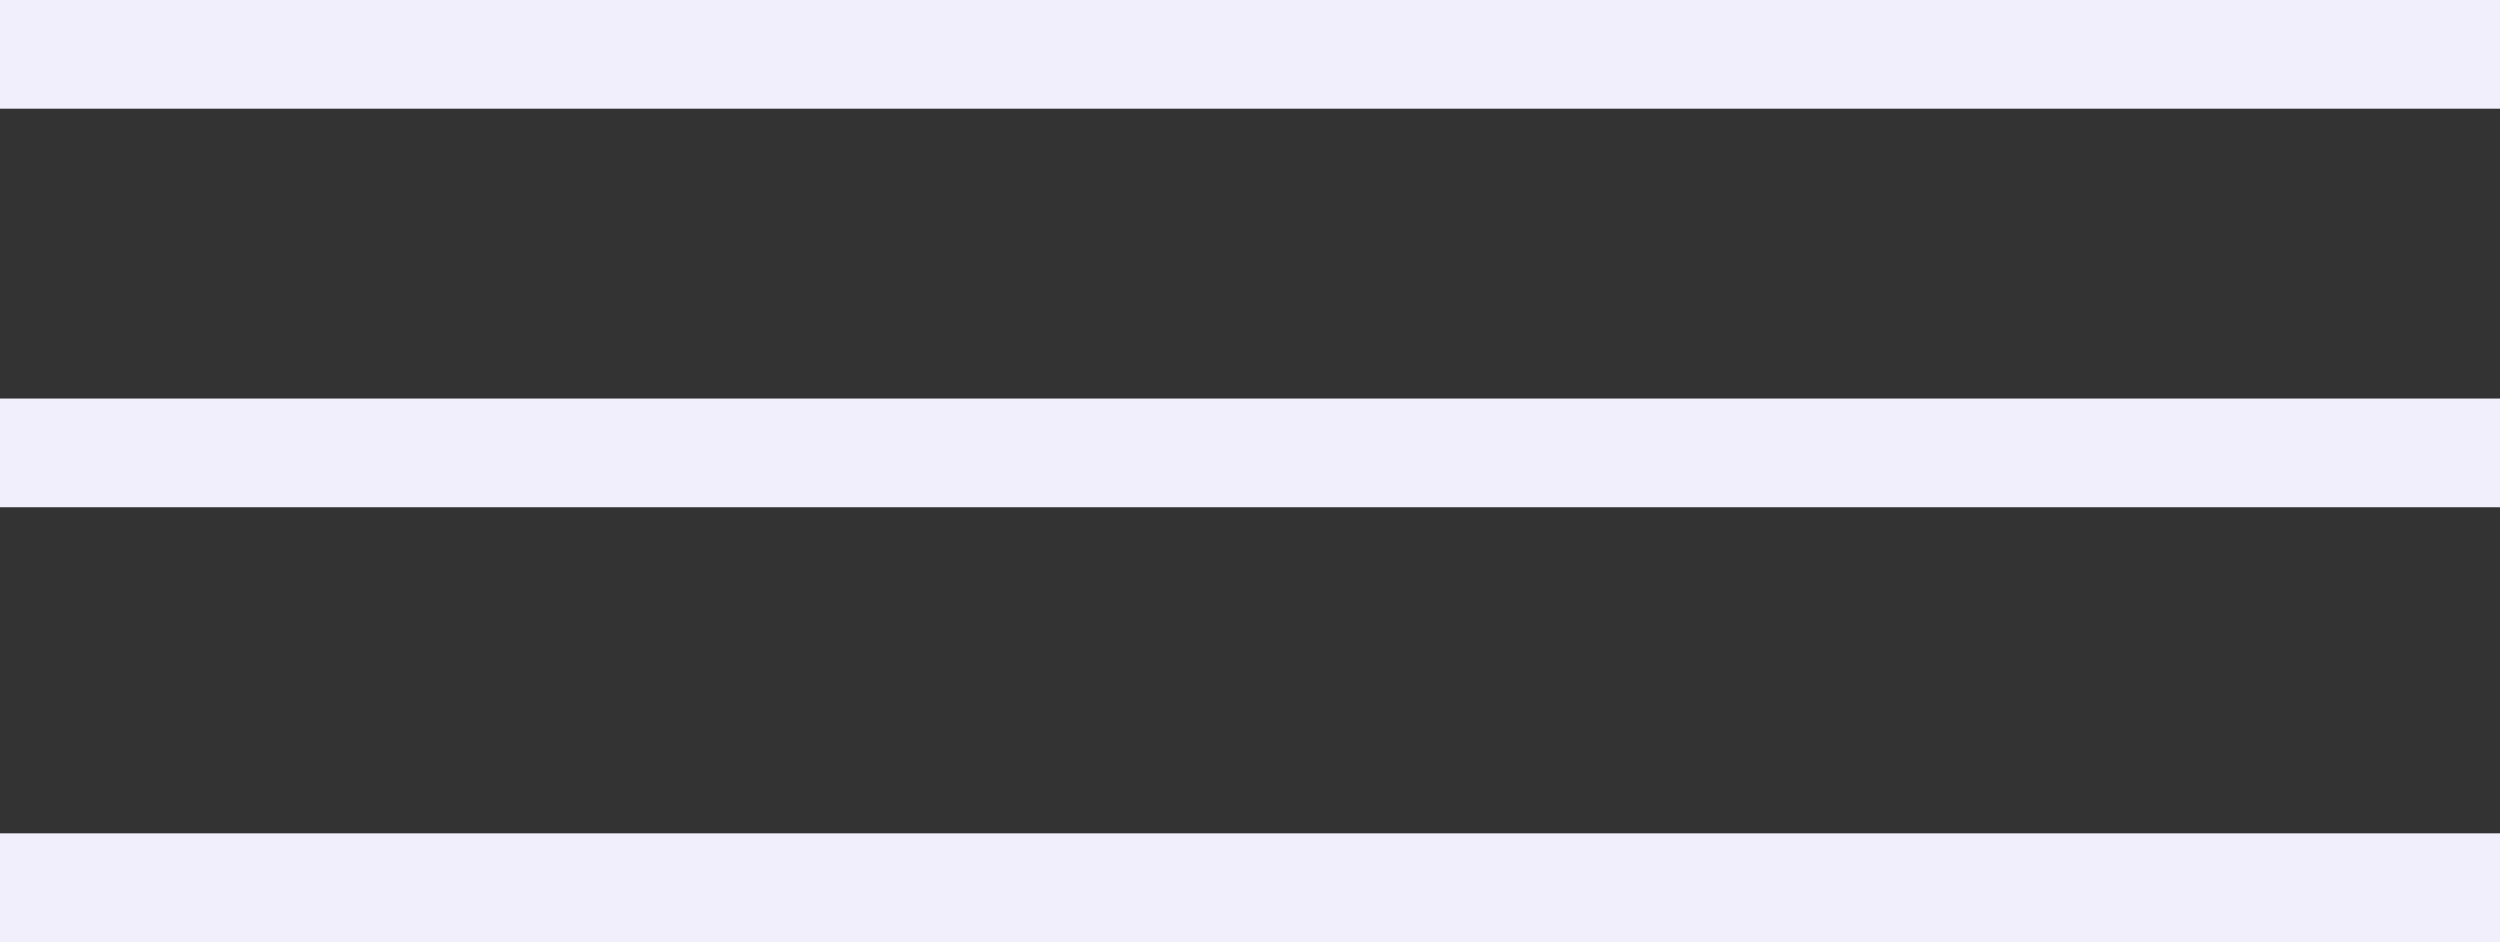 <svg xmlns="http://www.w3.org/2000/svg" viewBox="0 0 69 26"><rect x="0" y="0" width="69" height="26" fill="#333333" stroke="none"/><defs><style>.cls-1{fill:#f1effb;}</style></defs><g id="Слой_2" data-name="Слой 2"><g id="Слой_3" data-name="Слой 3"><rect class="cls-1" width="69" height="3"/><rect class="cls-1" y="11" width="69" height="3"/><rect class="cls-1" y="23" width="69" height="3"/></g></g></svg>